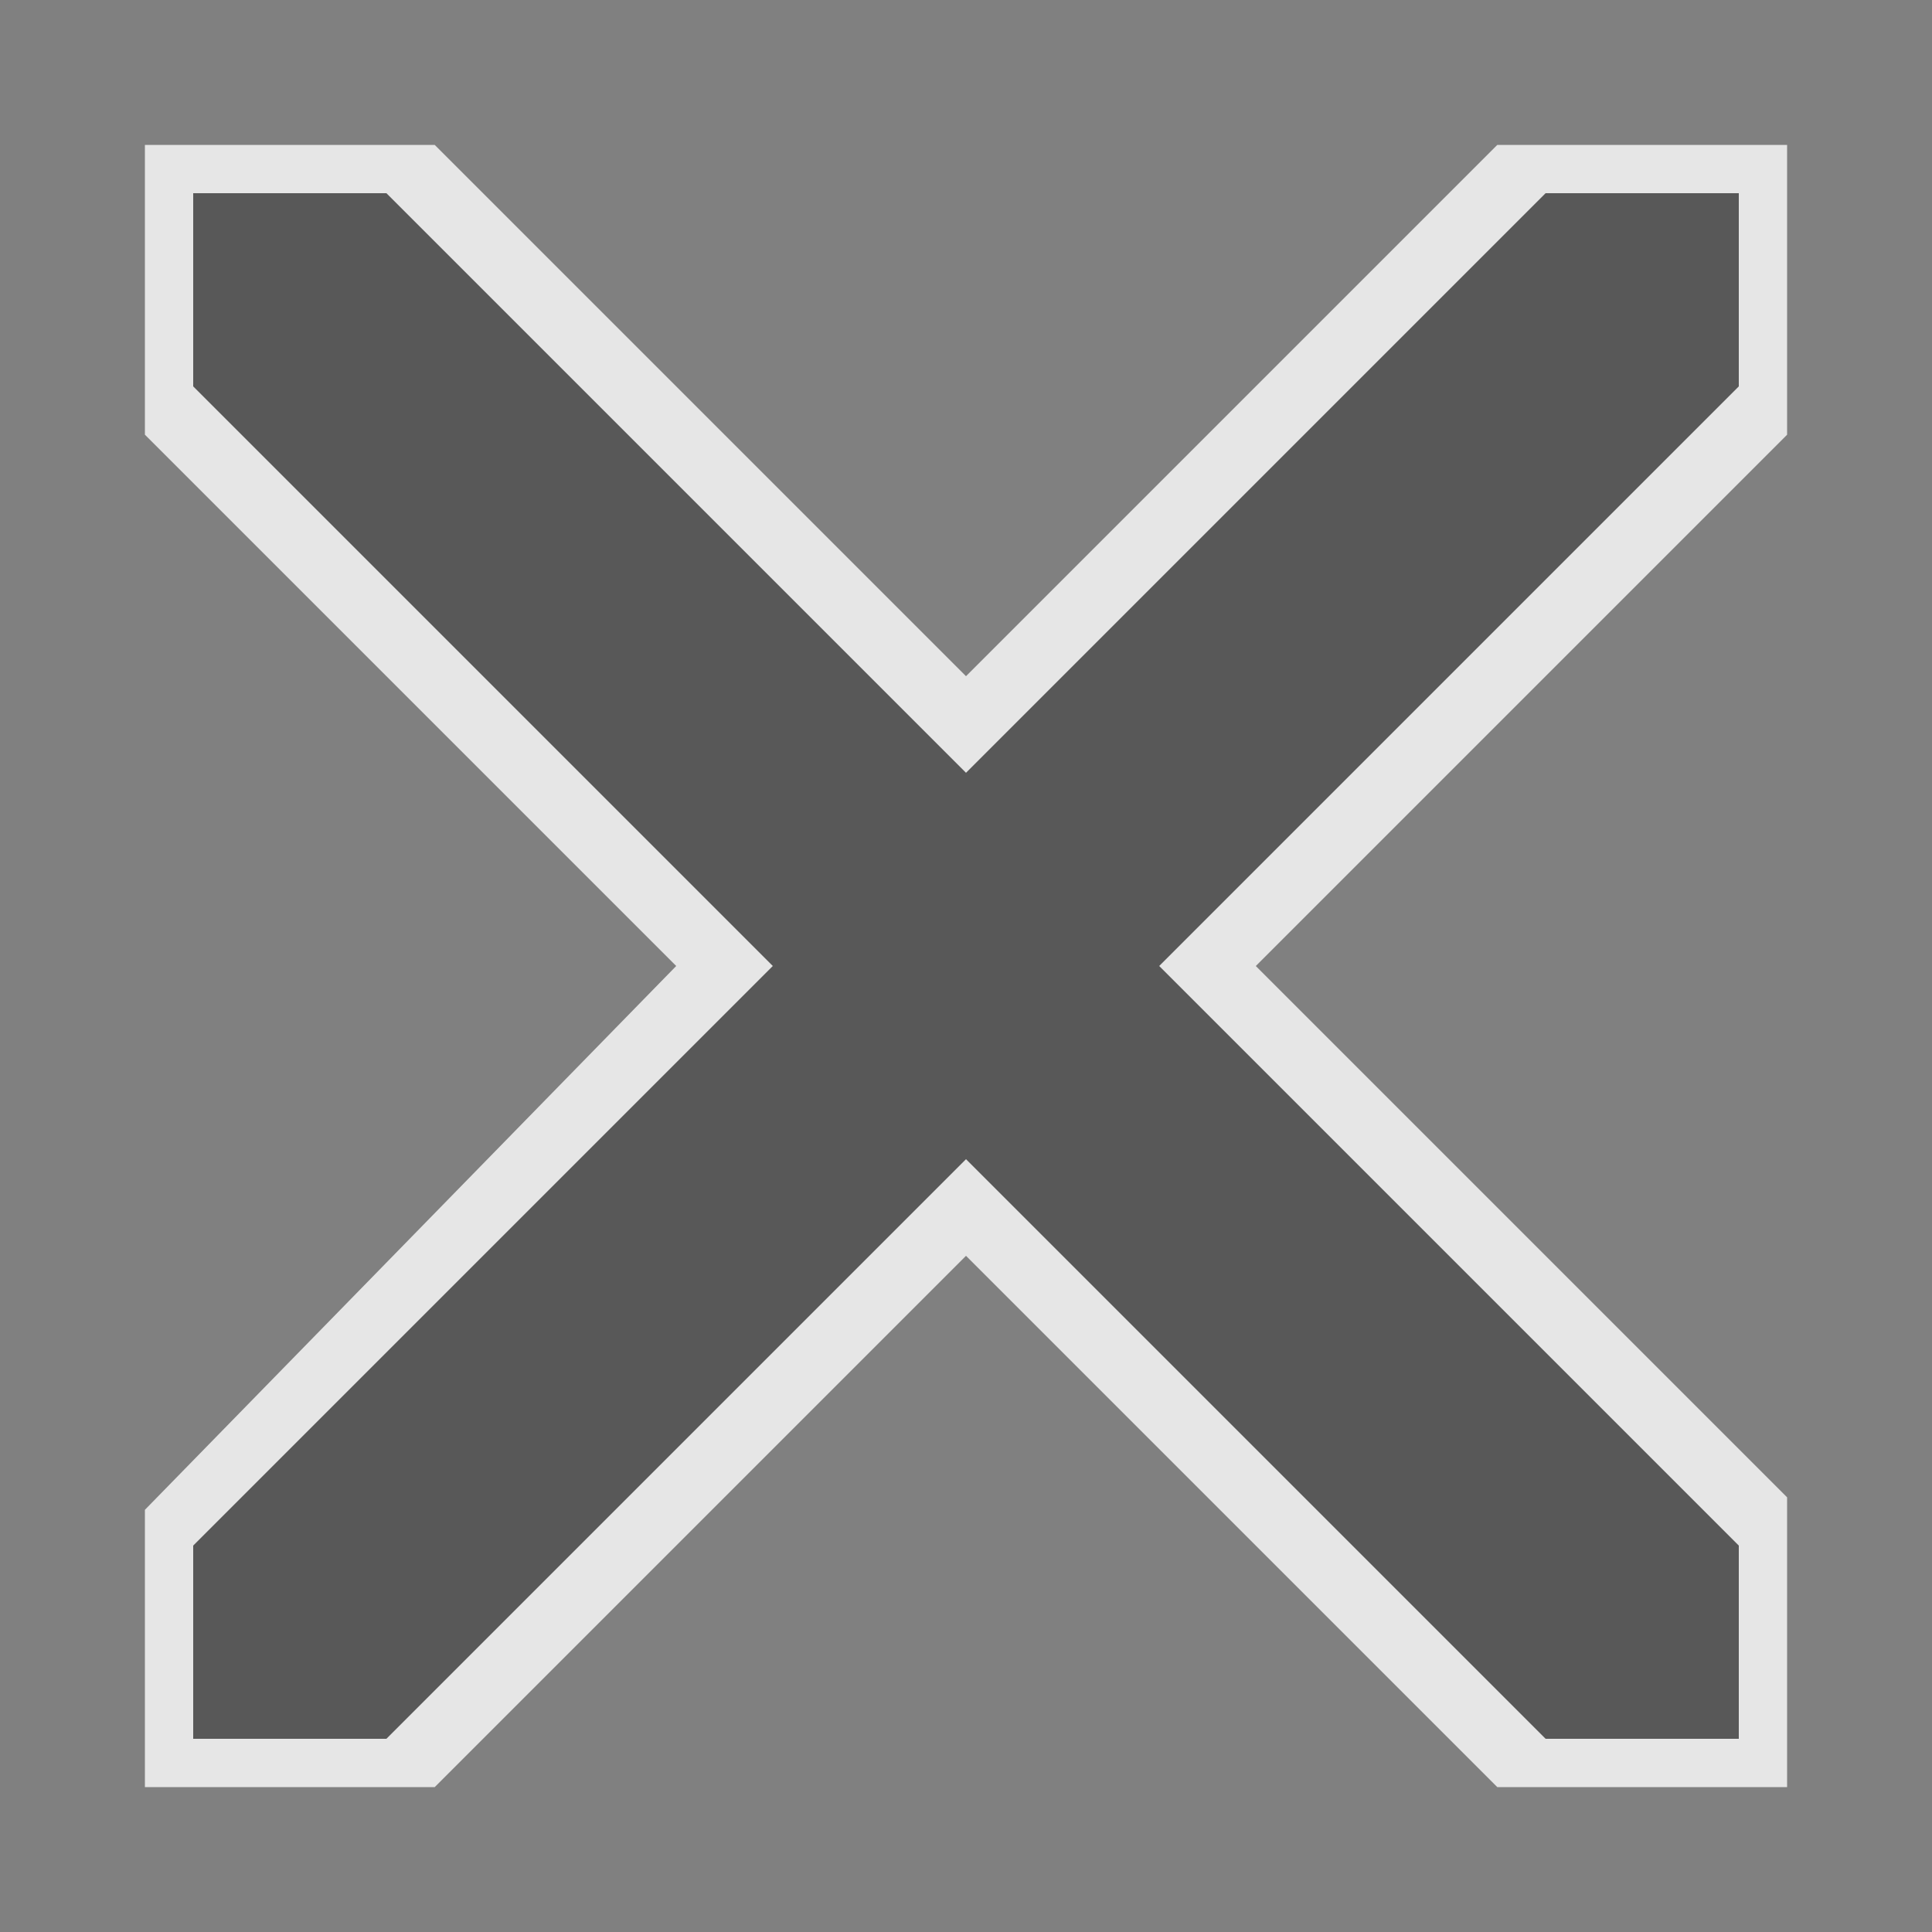 <?xml version="1.0" encoding="UTF-8" standalone="no"?>
<svg xmlns:rdf="http://www.w3.org/1999/02/22-rdf-syntax-ns#" xmlns="http://www.w3.org/2000/svg" height="580" width="580" version="1.0" xmlns:cc="http://creativecommons.org/ns#" xmlns:dc="http://purl.org/dc/elements/1.1/">
 <rect width="100%" height="100%" fill="#808080" stroke="none"/>
 <title>level_crossing</title>
 <path opacity=".8" d="m449.5 43.5-159.5 159.5-159.5-159.5h-87v87l159.5 159.5-159.5 163.26v83.244h87l159.5-159.5 159.5 159.5h87v-87l-159.5-159.5 159.5-159.5v-87z" fill-rule="evenodd" fill="#fff"/>
 <path d="m58 58v58l174 174-174 174v58h58l174-174 174 174h58v-58l-174-174 174-174v-58h-58l-174 174-174-174h-58z" fill-rule="evenodd" fill="#585858"/>
</svg>
